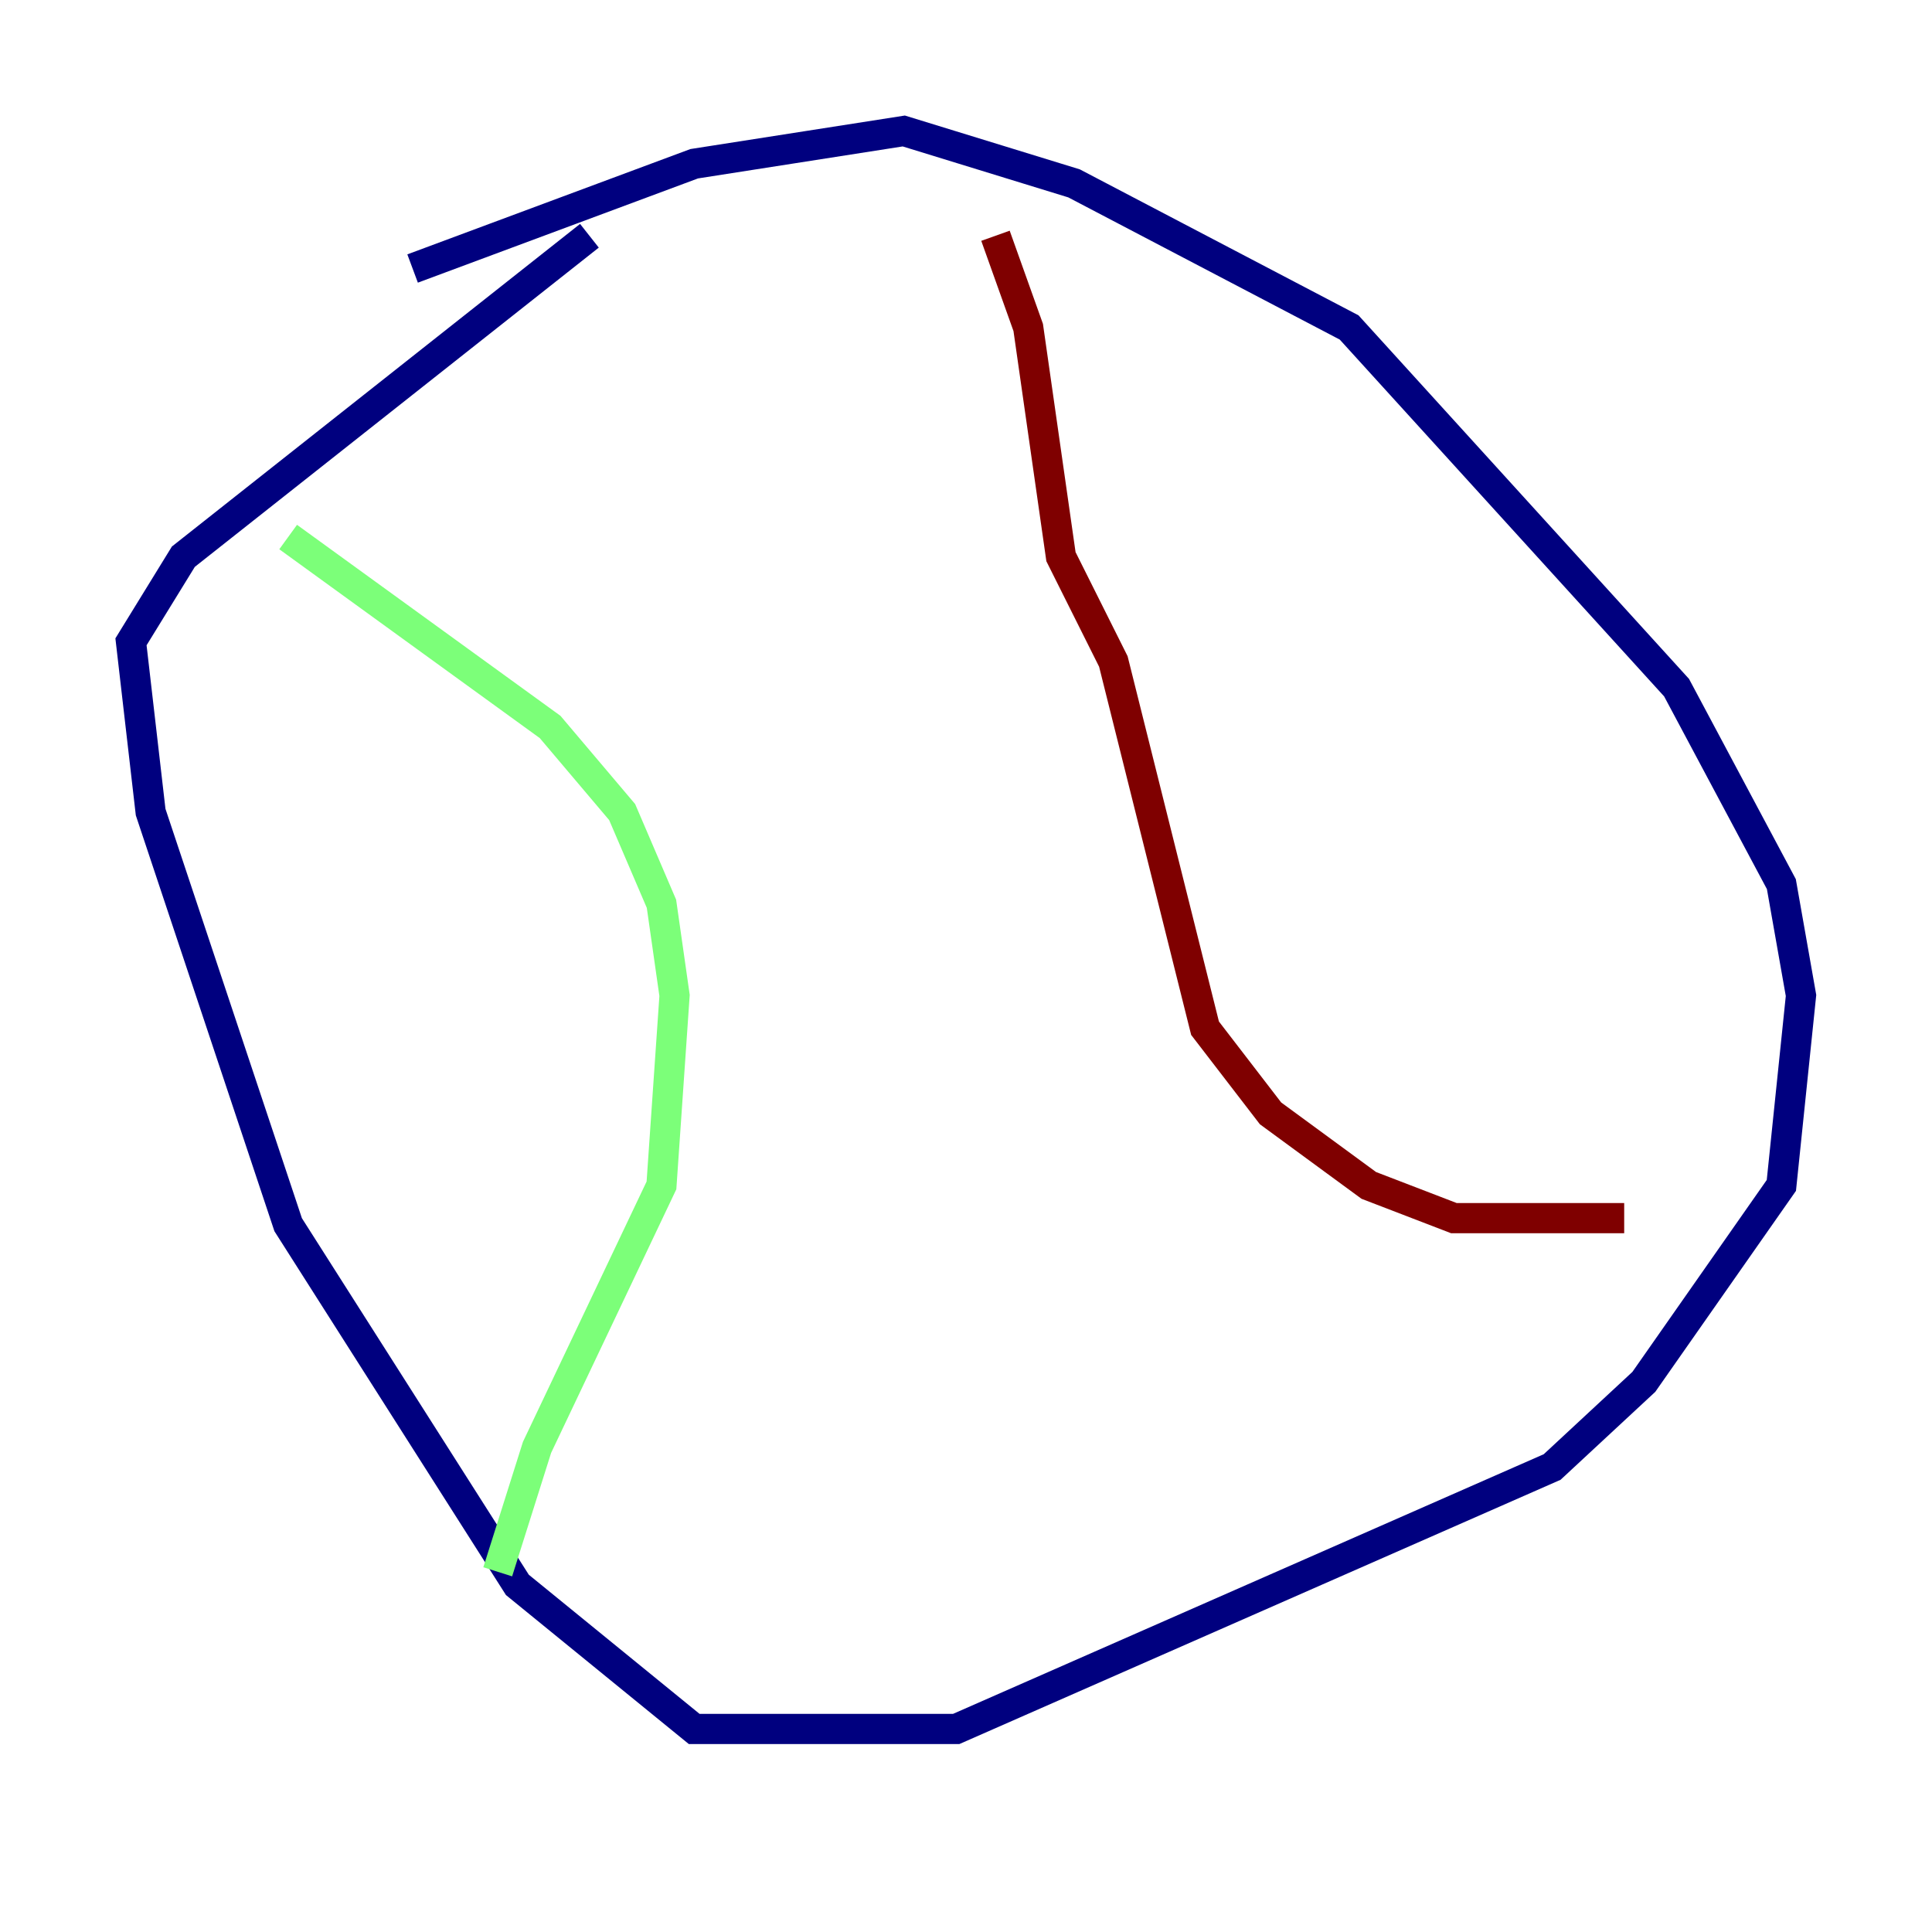 <?xml version="1.0" encoding="utf-8" ?>
<svg baseProfile="tiny" height="128" version="1.2" viewBox="0,0,128,128" width="128" xmlns="http://www.w3.org/2000/svg" xmlns:ev="http://www.w3.org/2001/xml-events" xmlns:xlink="http://www.w3.org/1999/xlink"><defs /><polyline fill="none" points="27.336,17.79 45.993,10.848 59.878,8.678 71.159,12.149 89.383,21.695 111.078,45.559 118.02,58.576 119.322,65.953 118.02,78.536 108.909,91.552 102.834,97.193 63.349,114.549 45.993,114.549 34.278,105.003 19.091,81.139 9.98,53.803 8.678,42.522 12.149,36.881 39.051,15.62" stroke="#00007f" stroke-width="2" /><polyline fill="none" points="19.091,35.58 36.447,48.163 41.22,53.803 43.824,59.878 44.691,65.953 43.824,78.536 35.58,95.891 32.976,104.136" stroke="#7cff79" stroke-width="2" /><polyline fill="none" points="65.953,15.62 68.122,21.695 70.291,36.881 73.763,43.824 79.837,68.122 84.176,73.763 90.685,78.536 96.325,80.705 107.607,80.705" stroke="#7f0000" stroke-width="2" /></svg>